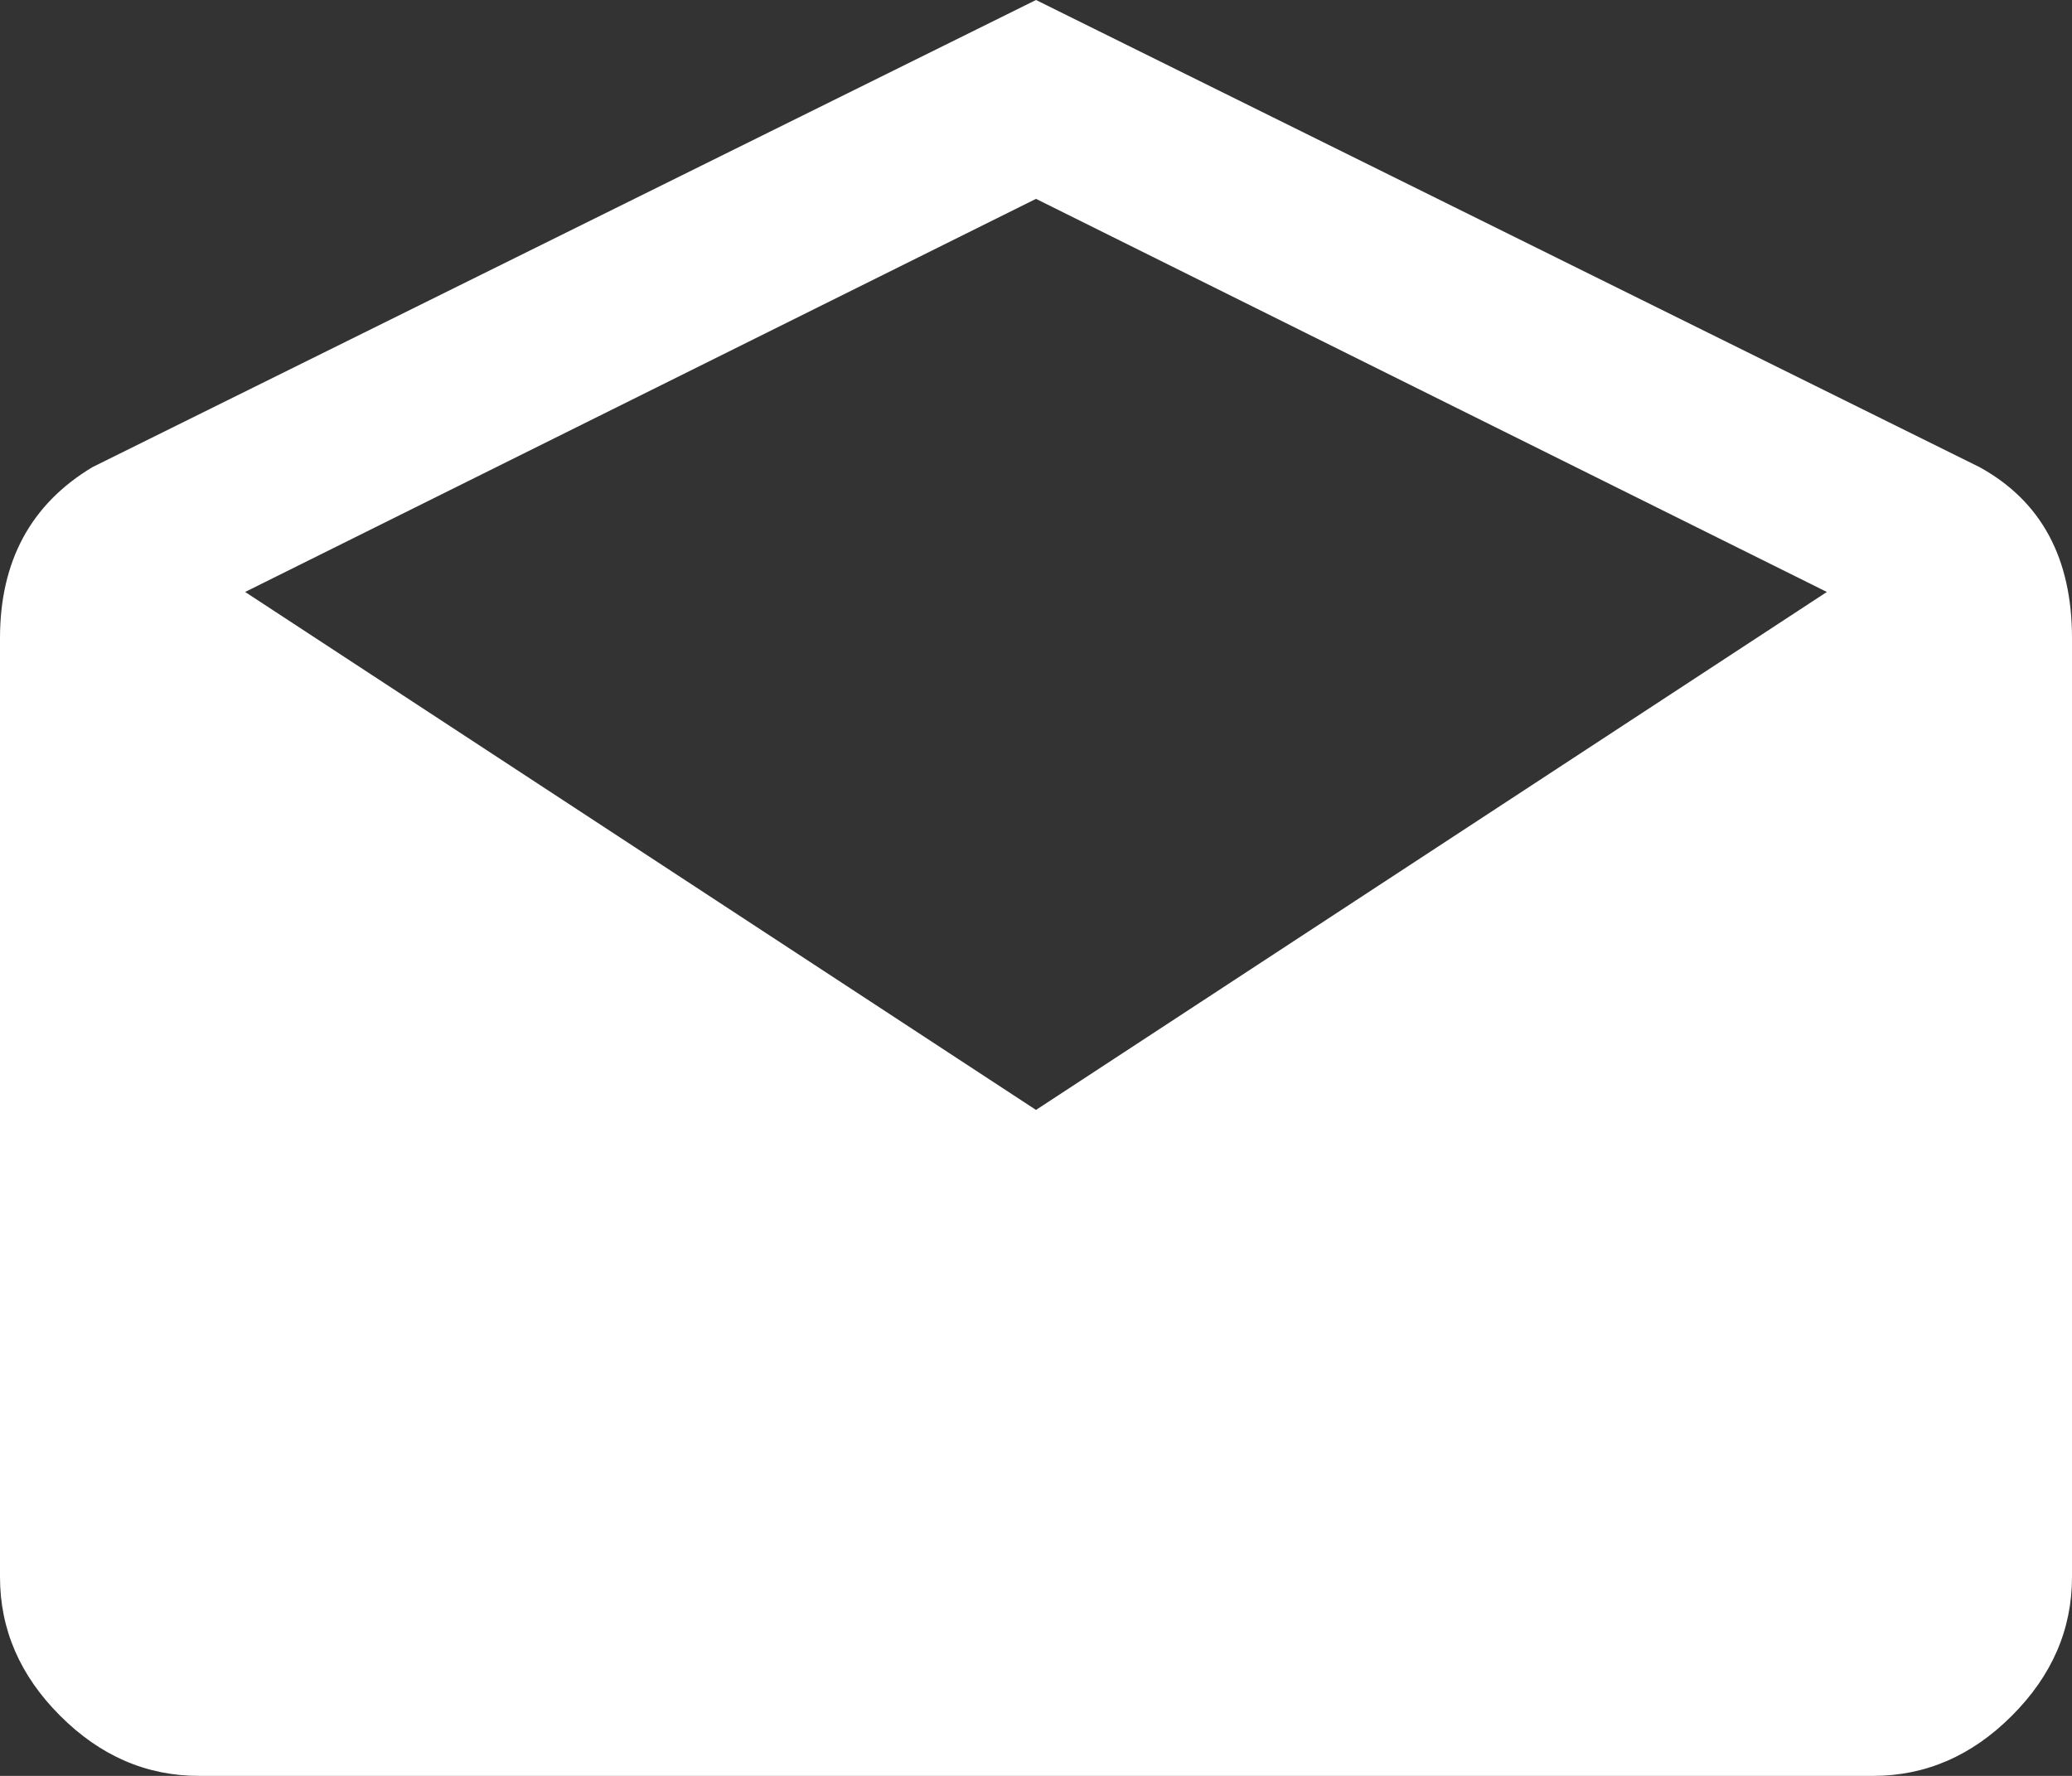 <svg clip-rule="evenodd" fill-rule="evenodd" stroke-linejoin="round" stroke-miterlimit="1.414" viewBox="0 0 42 36" xmlns="http://www.w3.org/2000/svg"><rect x="0" y="0" width="42" height="36" fill="#333333" stroke="none"/><path d="M42 12.937v19.032c0 1.062-.406 2-1.219 2.812-.812.813-1.75 1.219-2.812 1.219H4.031c-1.062 0-2-.406-2.812-1.219C.406 33.969 0 33.031 0 31.969V12.937c0-1.562.625-2.718 1.875-3.468L21 0l19.125 9.469c1.25.687 1.875 1.843 1.875 3.468zM21 22.5L37.031 12 21 4.031 4.969 12z" fill="#fff" fill-rule="nonzero"/></svg>